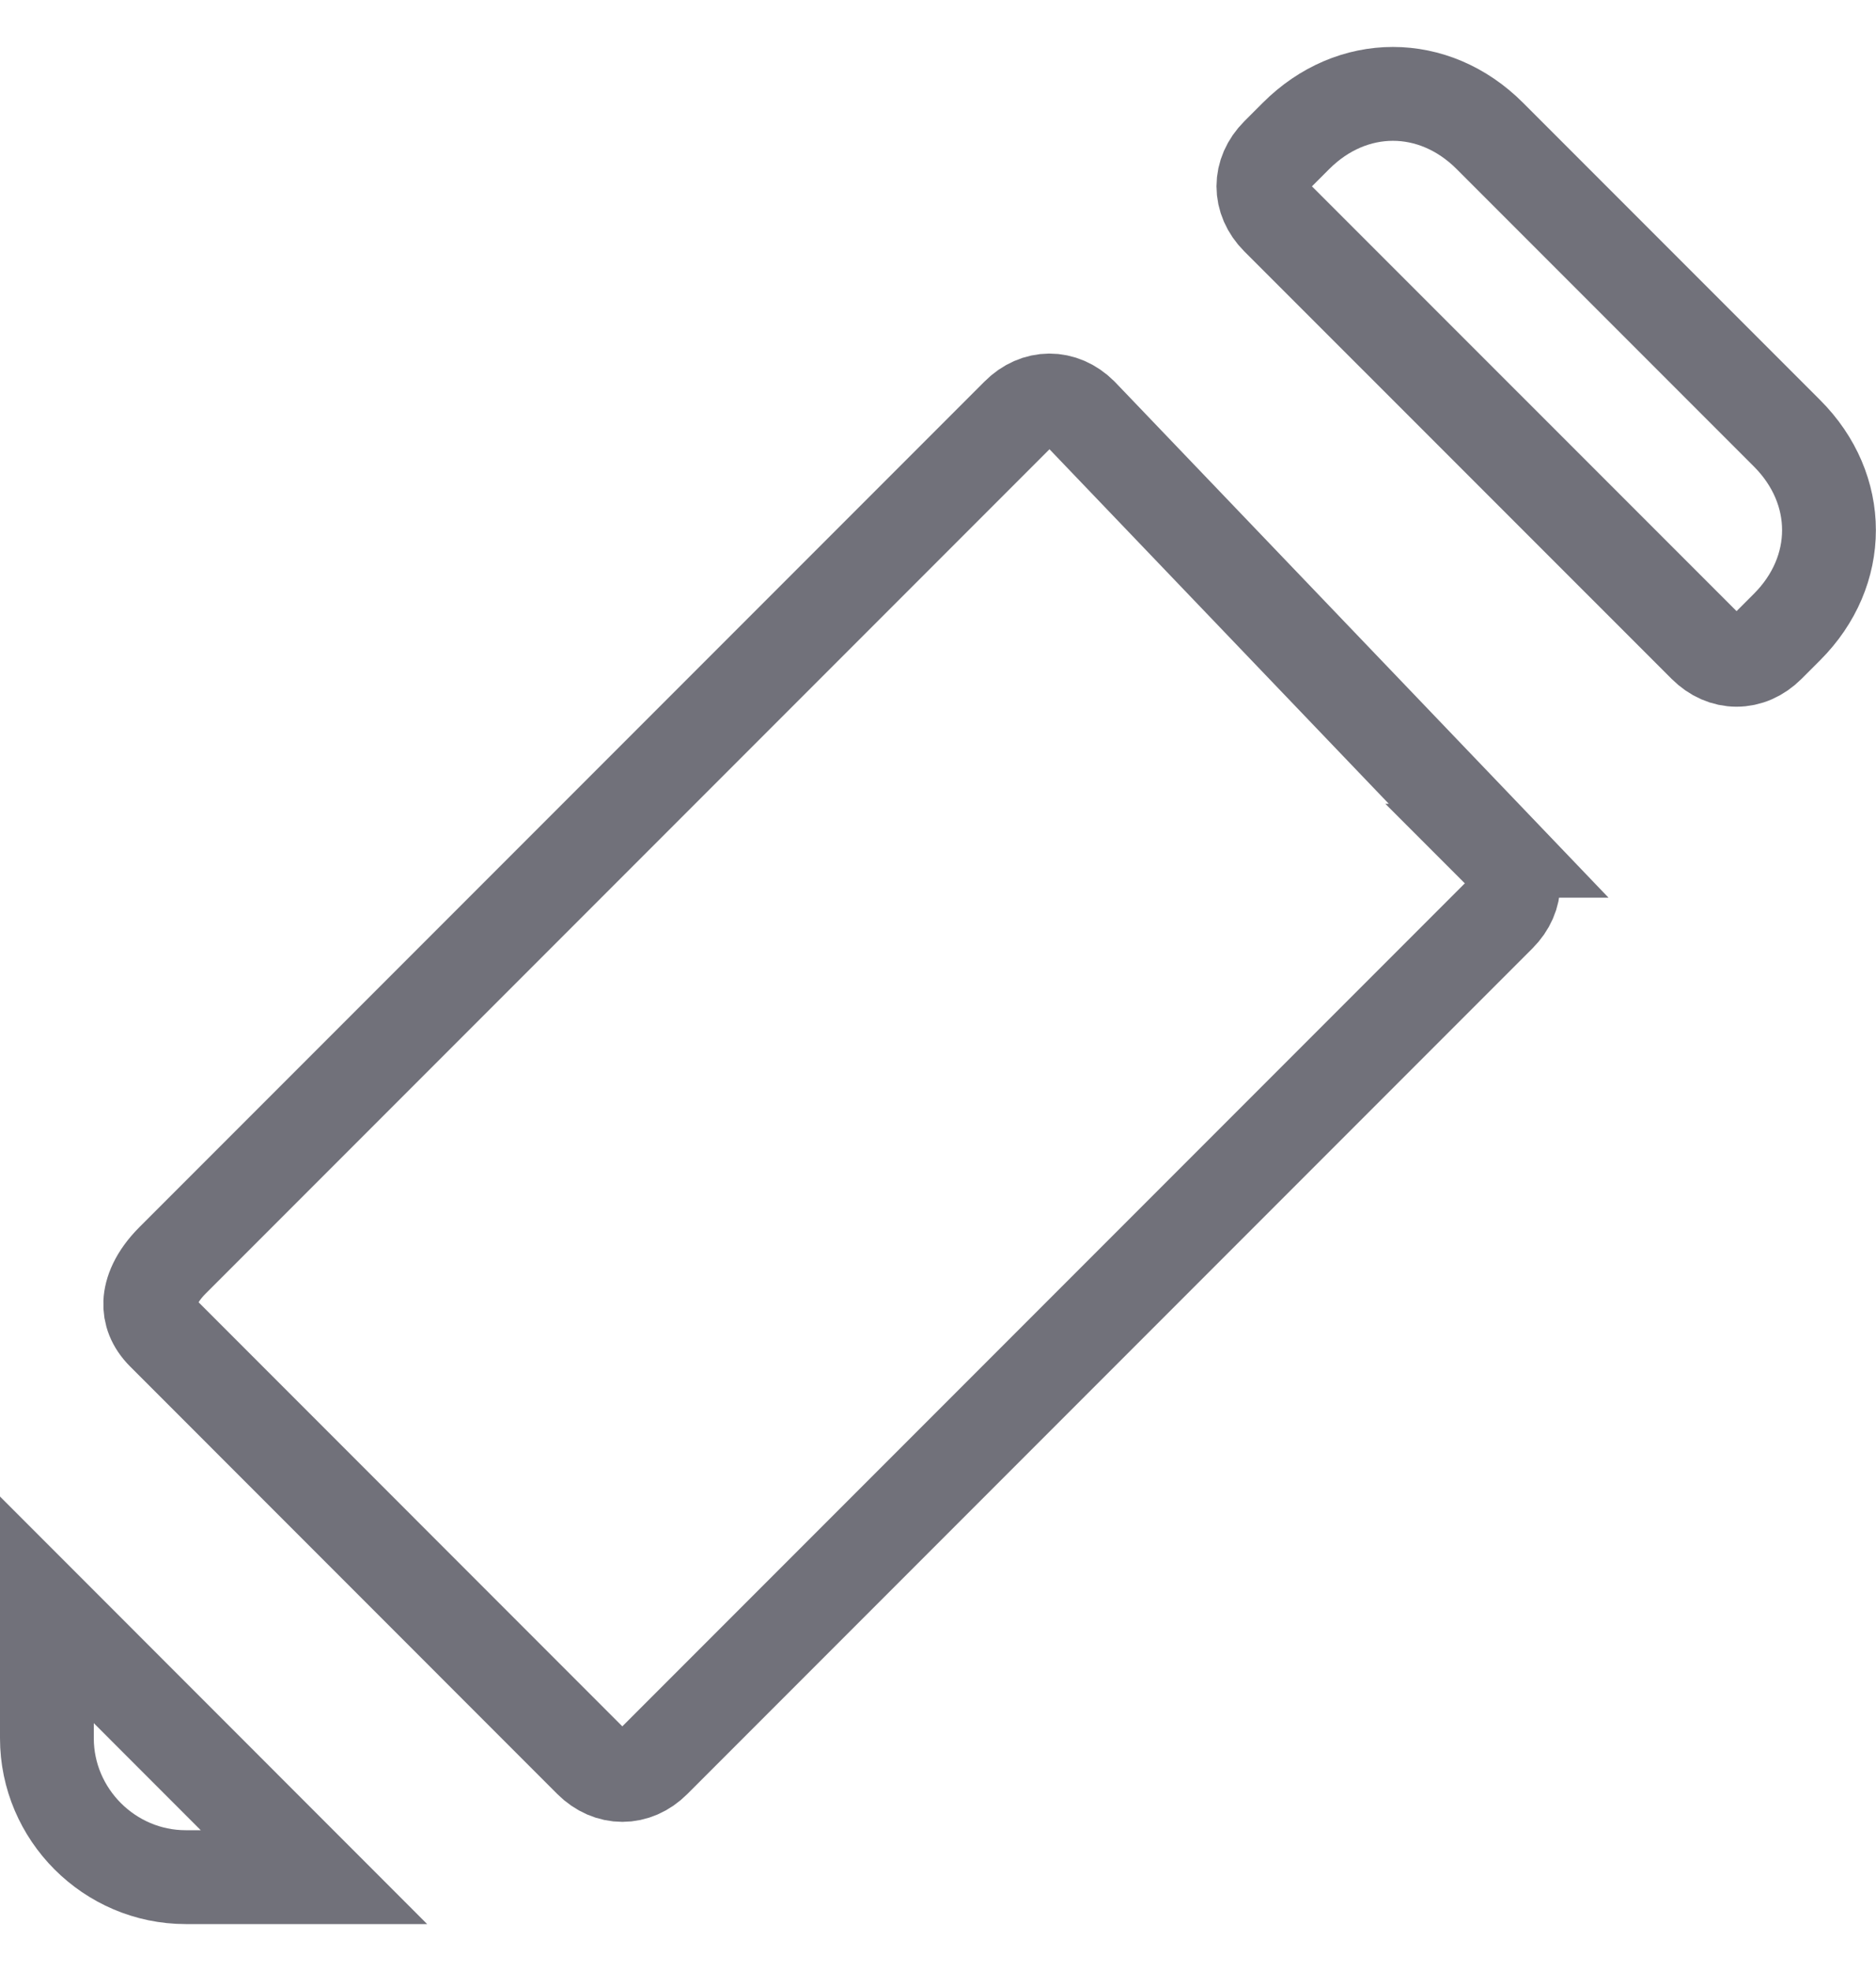 <svg width="20" height="21" viewBox="0 0 20 21" fill="none" xmlns="http://www.w3.org/2000/svg">
<path d="M1.98 20C1.167 20 0.5 19.332 0.5 18.52V17.152L3.347 20H1.98Z" stroke="#71717A"/>
<path d="M13.817 1.448L13.817 1.448C14.414 0.851 15.286 0.851 15.883 1.448L19.051 4.616C19.648 5.213 19.648 6.084 19.051 6.681L18.853 6.879C18.652 7.08 18.375 7.08 18.174 6.879L13.619 2.325C13.419 2.124 13.419 1.846 13.619 1.646C13.619 1.646 13.619 1.646 13.619 1.646L13.817 1.448Z" stroke="#71717A"/>
<path d="M15.977 9.064L15.976 9.064L15.984 9.072C16.185 9.272 16.185 9.55 15.984 9.751L6.974 18.761C6.774 18.961 6.496 18.961 6.295 18.761L1.741 14.206C1.635 14.1 1.597 13.987 1.602 13.878C1.607 13.765 1.663 13.605 1.84 13.428L10.85 4.418C11.049 4.218 11.325 4.217 11.525 4.415L15.977 9.064Z" stroke="#71717A"/>
</svg>
